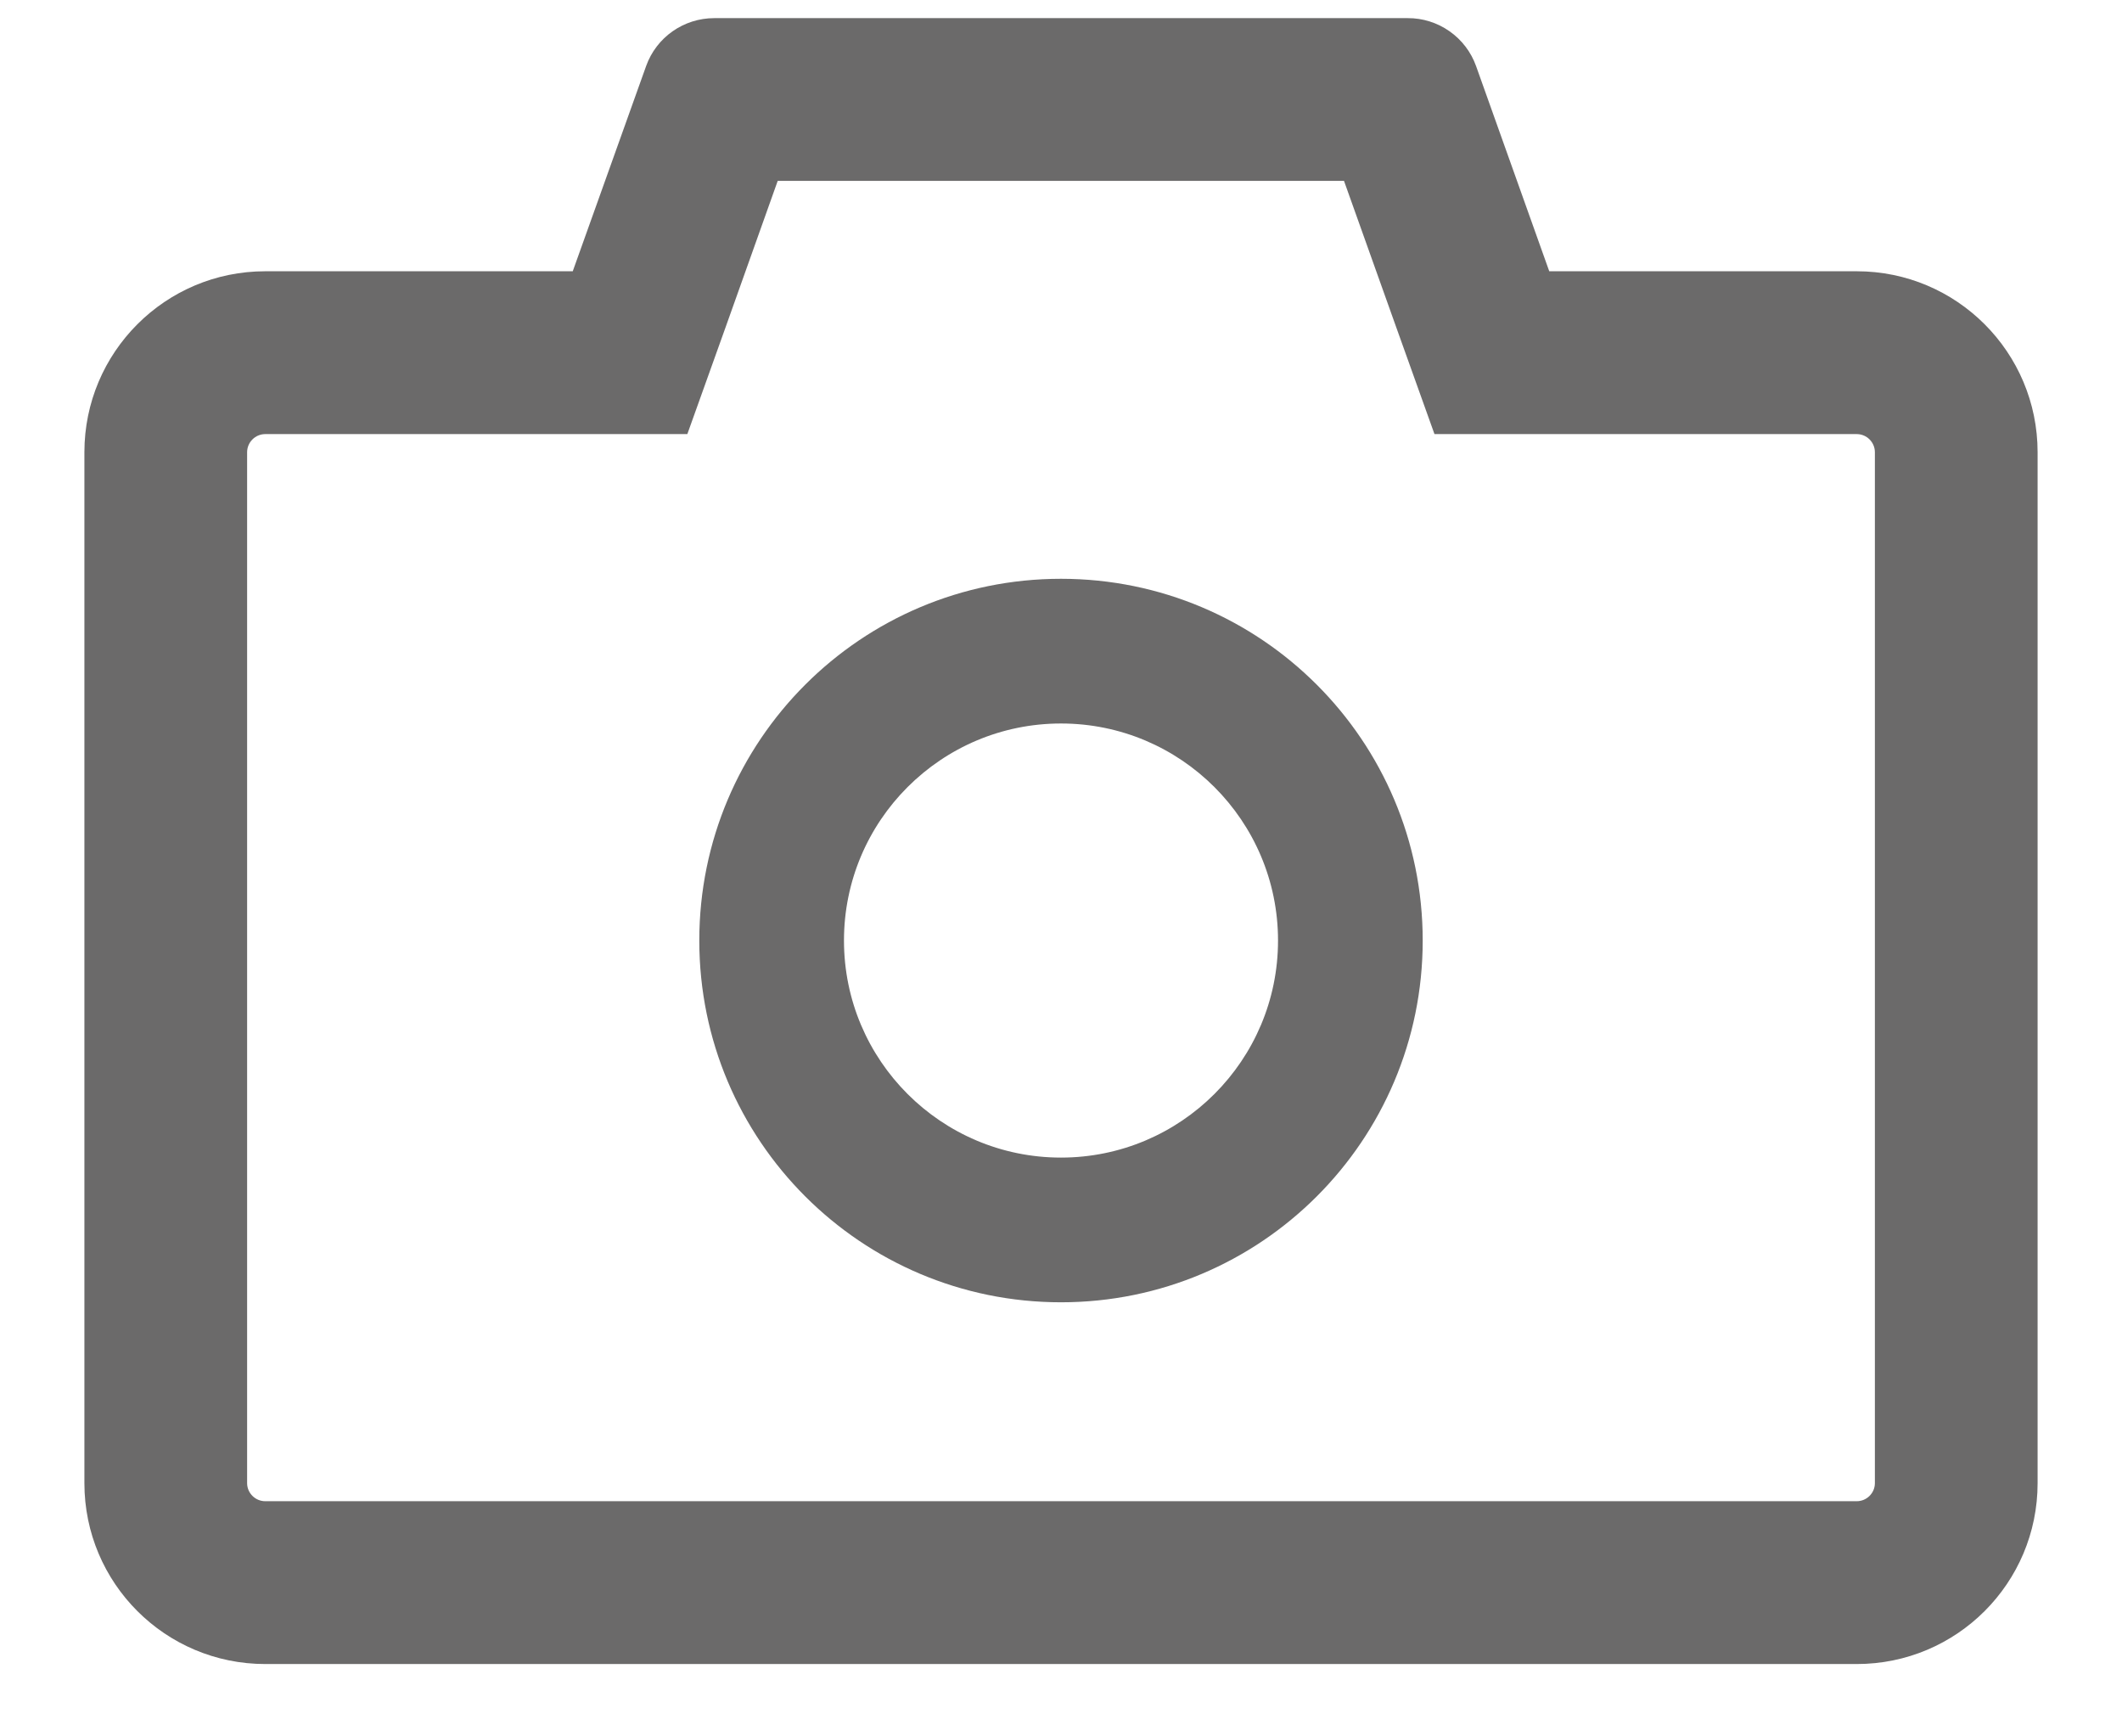 <svg width="22" height="18" viewBox="0 0 22 18" fill="none" xmlns="http://www.w3.org/2000/svg">
<path d="M19.25 2.812H16.062L15.303 0.684C15.251 0.539 15.155 0.413 15.028 0.324C14.901 0.235 14.75 0.187 14.595 0.188H7.405C7.088 0.188 6.805 0.387 6.699 0.684L5.938 2.812H2.75C1.714 2.812 0.875 3.652 0.875 4.688V15.375C0.875 16.411 1.714 17.25 2.75 17.25H19.25C20.286 17.25 21.125 16.411 21.125 15.375V4.688C21.125 3.652 20.286 2.812 19.25 2.812ZM19.438 15.375C19.438 15.478 19.353 15.562 19.25 15.562H2.75C2.647 15.562 2.562 15.478 2.562 15.375V4.688C2.562 4.584 2.647 4.5 2.75 4.5H7.126L7.527 3.38L8.063 1.875H13.934L14.471 3.38L14.872 4.5H19.25C19.353 4.5 19.438 4.584 19.438 4.688V15.375ZM11 6C8.928 6 7.25 7.678 7.25 9.75C7.25 11.822 8.928 13.5 11 13.5C13.072 13.5 14.75 11.822 14.75 9.75C14.75 7.678 13.072 6 11 6ZM11 12C9.758 12 8.75 10.992 8.75 9.75C8.75 8.508 9.758 7.5 11 7.5C12.242 7.5 13.25 8.508 13.25 9.75C13.25 10.992 12.242 12 11 12Z" fill="#6B6A6A"/>
</svg>
